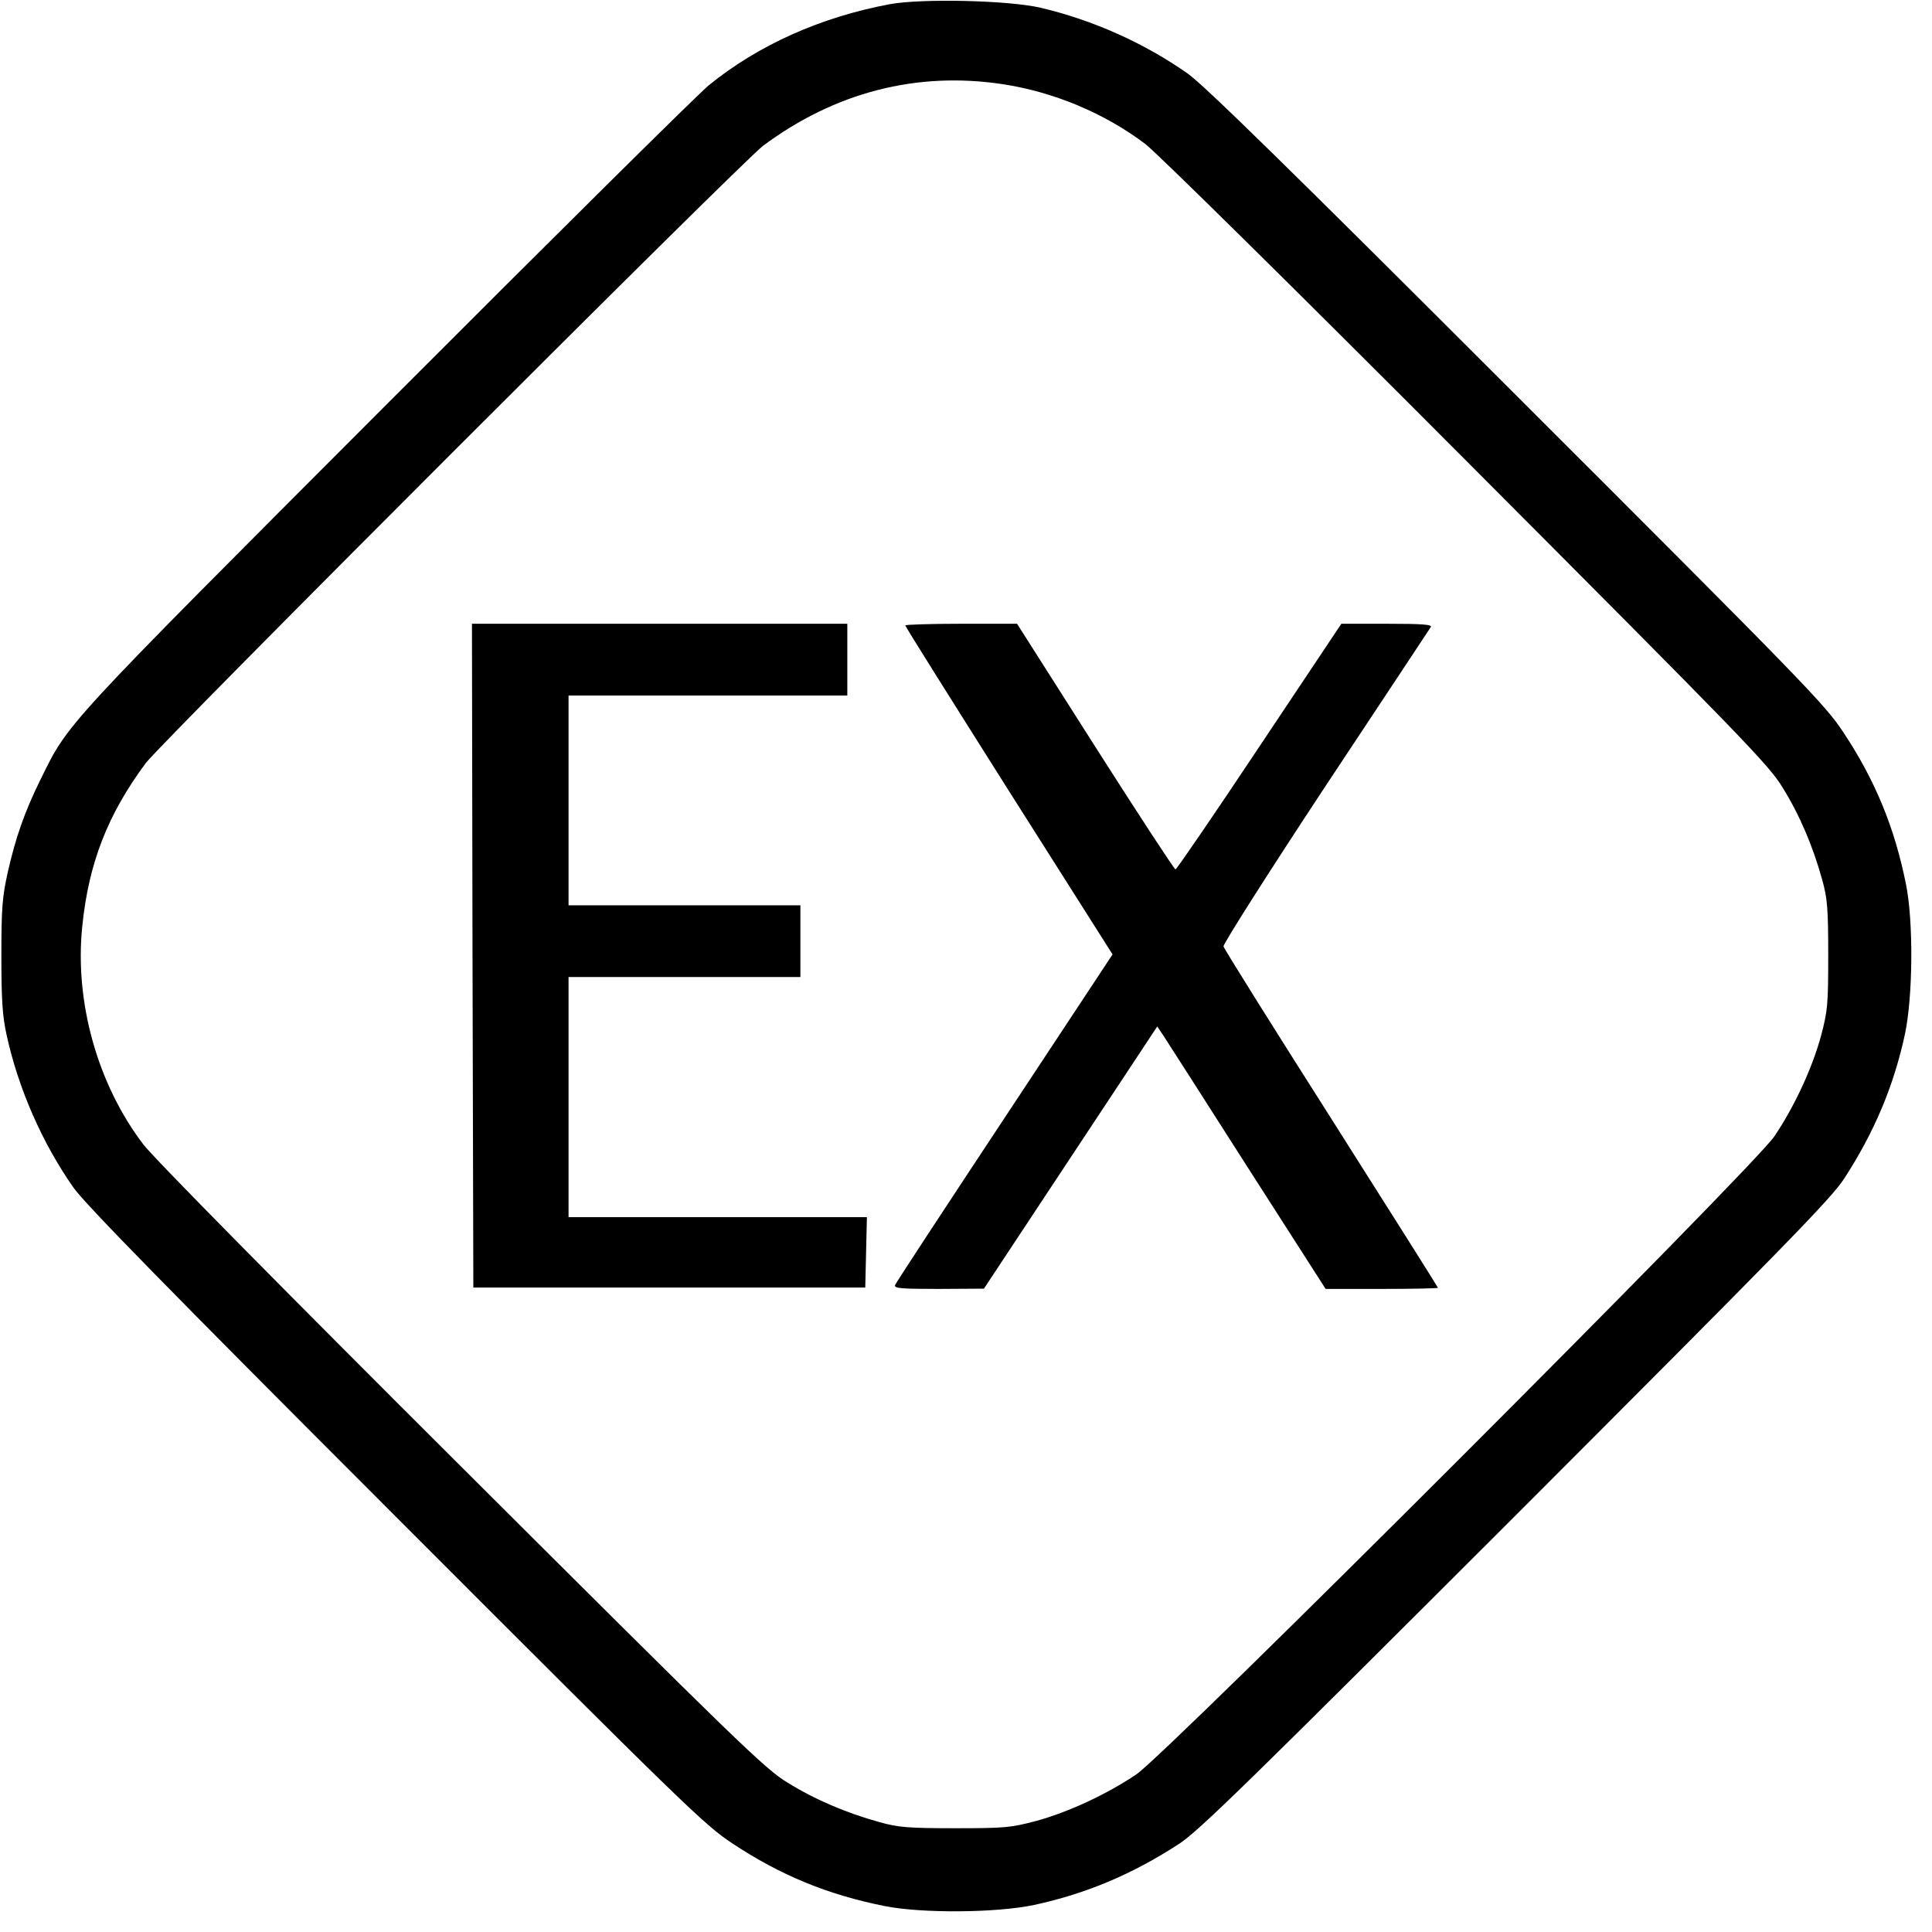 <?xml version="1.0" standalone="no"?>
<!DOCTYPE svg PUBLIC "-//W3C//DTD SVG 20010904//EN"
 "http://www.w3.org/TR/2001/REC-SVG-20010904/DTD/svg10.dtd">
<svg version="1.0" xmlns="http://www.w3.org/2000/svg"
 width="700pt" height="700pt" viewBox="0 0 700 700"
 preserveAspectRatio="xMidYMid meet">
<g transform="translate(0,700) scale(0.1,-0.1)"
fill="#000000" stroke="none">
<path d="M3225 6985 c-252 -47 -477 -148 -657 -294 -40 -33 -566 -554 -1169
-1158 -1181 -1183 -1149 -1148 -1253 -1359 -57 -116 -89 -207 -118 -335 -20
-90 -23 -131 -23 -304 0 -157 4 -218 19 -285 42 -193 129 -392 243 -554 43
-60 340 -364 1168 -1192 1040 -1041 1117 -1116 1217 -1182 176 -117 348 -187
553 -228 135 -27 405 -25 542 4 189 41 355 111 523 220 73 47 249 220 1221
1191 971 972 1144 1148 1191 1221 109 168 179 334 220 523 29 137 31 407 4
542 -41 205 -111 377 -228 553 -66 100 -141 177 -1182 1217 -828 828 -1132
1125 -1192 1168 -158 111 -343 194 -534 239 -116 27 -429 34 -545 13z m408
-290 c185 -28 371 -106 517 -217 42 -32 554 -537 1165 -1150 998 -1001 1095
-1100 1144 -1182 61 -98 110 -213 143 -333 19 -67 22 -105 22 -273 0 -180 -2
-202 -26 -293 -32 -118 -98 -259 -169 -364 -76 -113 -2199 -2236 -2312 -2312
-105 -71 -246 -137 -364 -169 -91 -24 -113 -26 -293 -26 -168 0 -206 3 -273
22 -120 33 -235 82 -333 143 -82 49 -181 146 -1182 1144 -649 647 -1118 1122
-1153 1169 -166 218 -249 516 -221 789 23 229 92 406 230 592 59 78 2159 2178
2237 2237 261 194 557 270 868 223z"/>
<path d="M1712 3538 l3 -1203 710 0 710 0 3 128 3 127 -541 0 -540 0 0 435 0
435 420 0 420 0 0 130 0 130 -420 0 -420 0 0 380 0 380 505 0 505 0 0 130 0
130 -680 0 -680 0 2 -1202z"/>
<path d="M3280 4734 c0 -4 169 -273 375 -599 l376 -593 -391 -592 c-215 -325
-394 -598 -397 -606 -4 -12 21 -14 158 -14 l164 1 314 475 314 475 22 -33 c12
-18 149 -232 304 -475 l284 -443 203 0 c112 0 204 2 204 4 0 2 -174 278 -386
612 -213 335 -389 616 -391 625 -2 8 158 260 369 580 206 310 377 570 382 577
6 9 -28 12 -158 12 l-166 0 -297 -445 c-163 -245 -300 -445 -304 -445 -4 0
-135 200 -291 445 l-283 445 -202 0 c-112 0 -203 -3 -203 -6z"/>
</g>
</svg>
